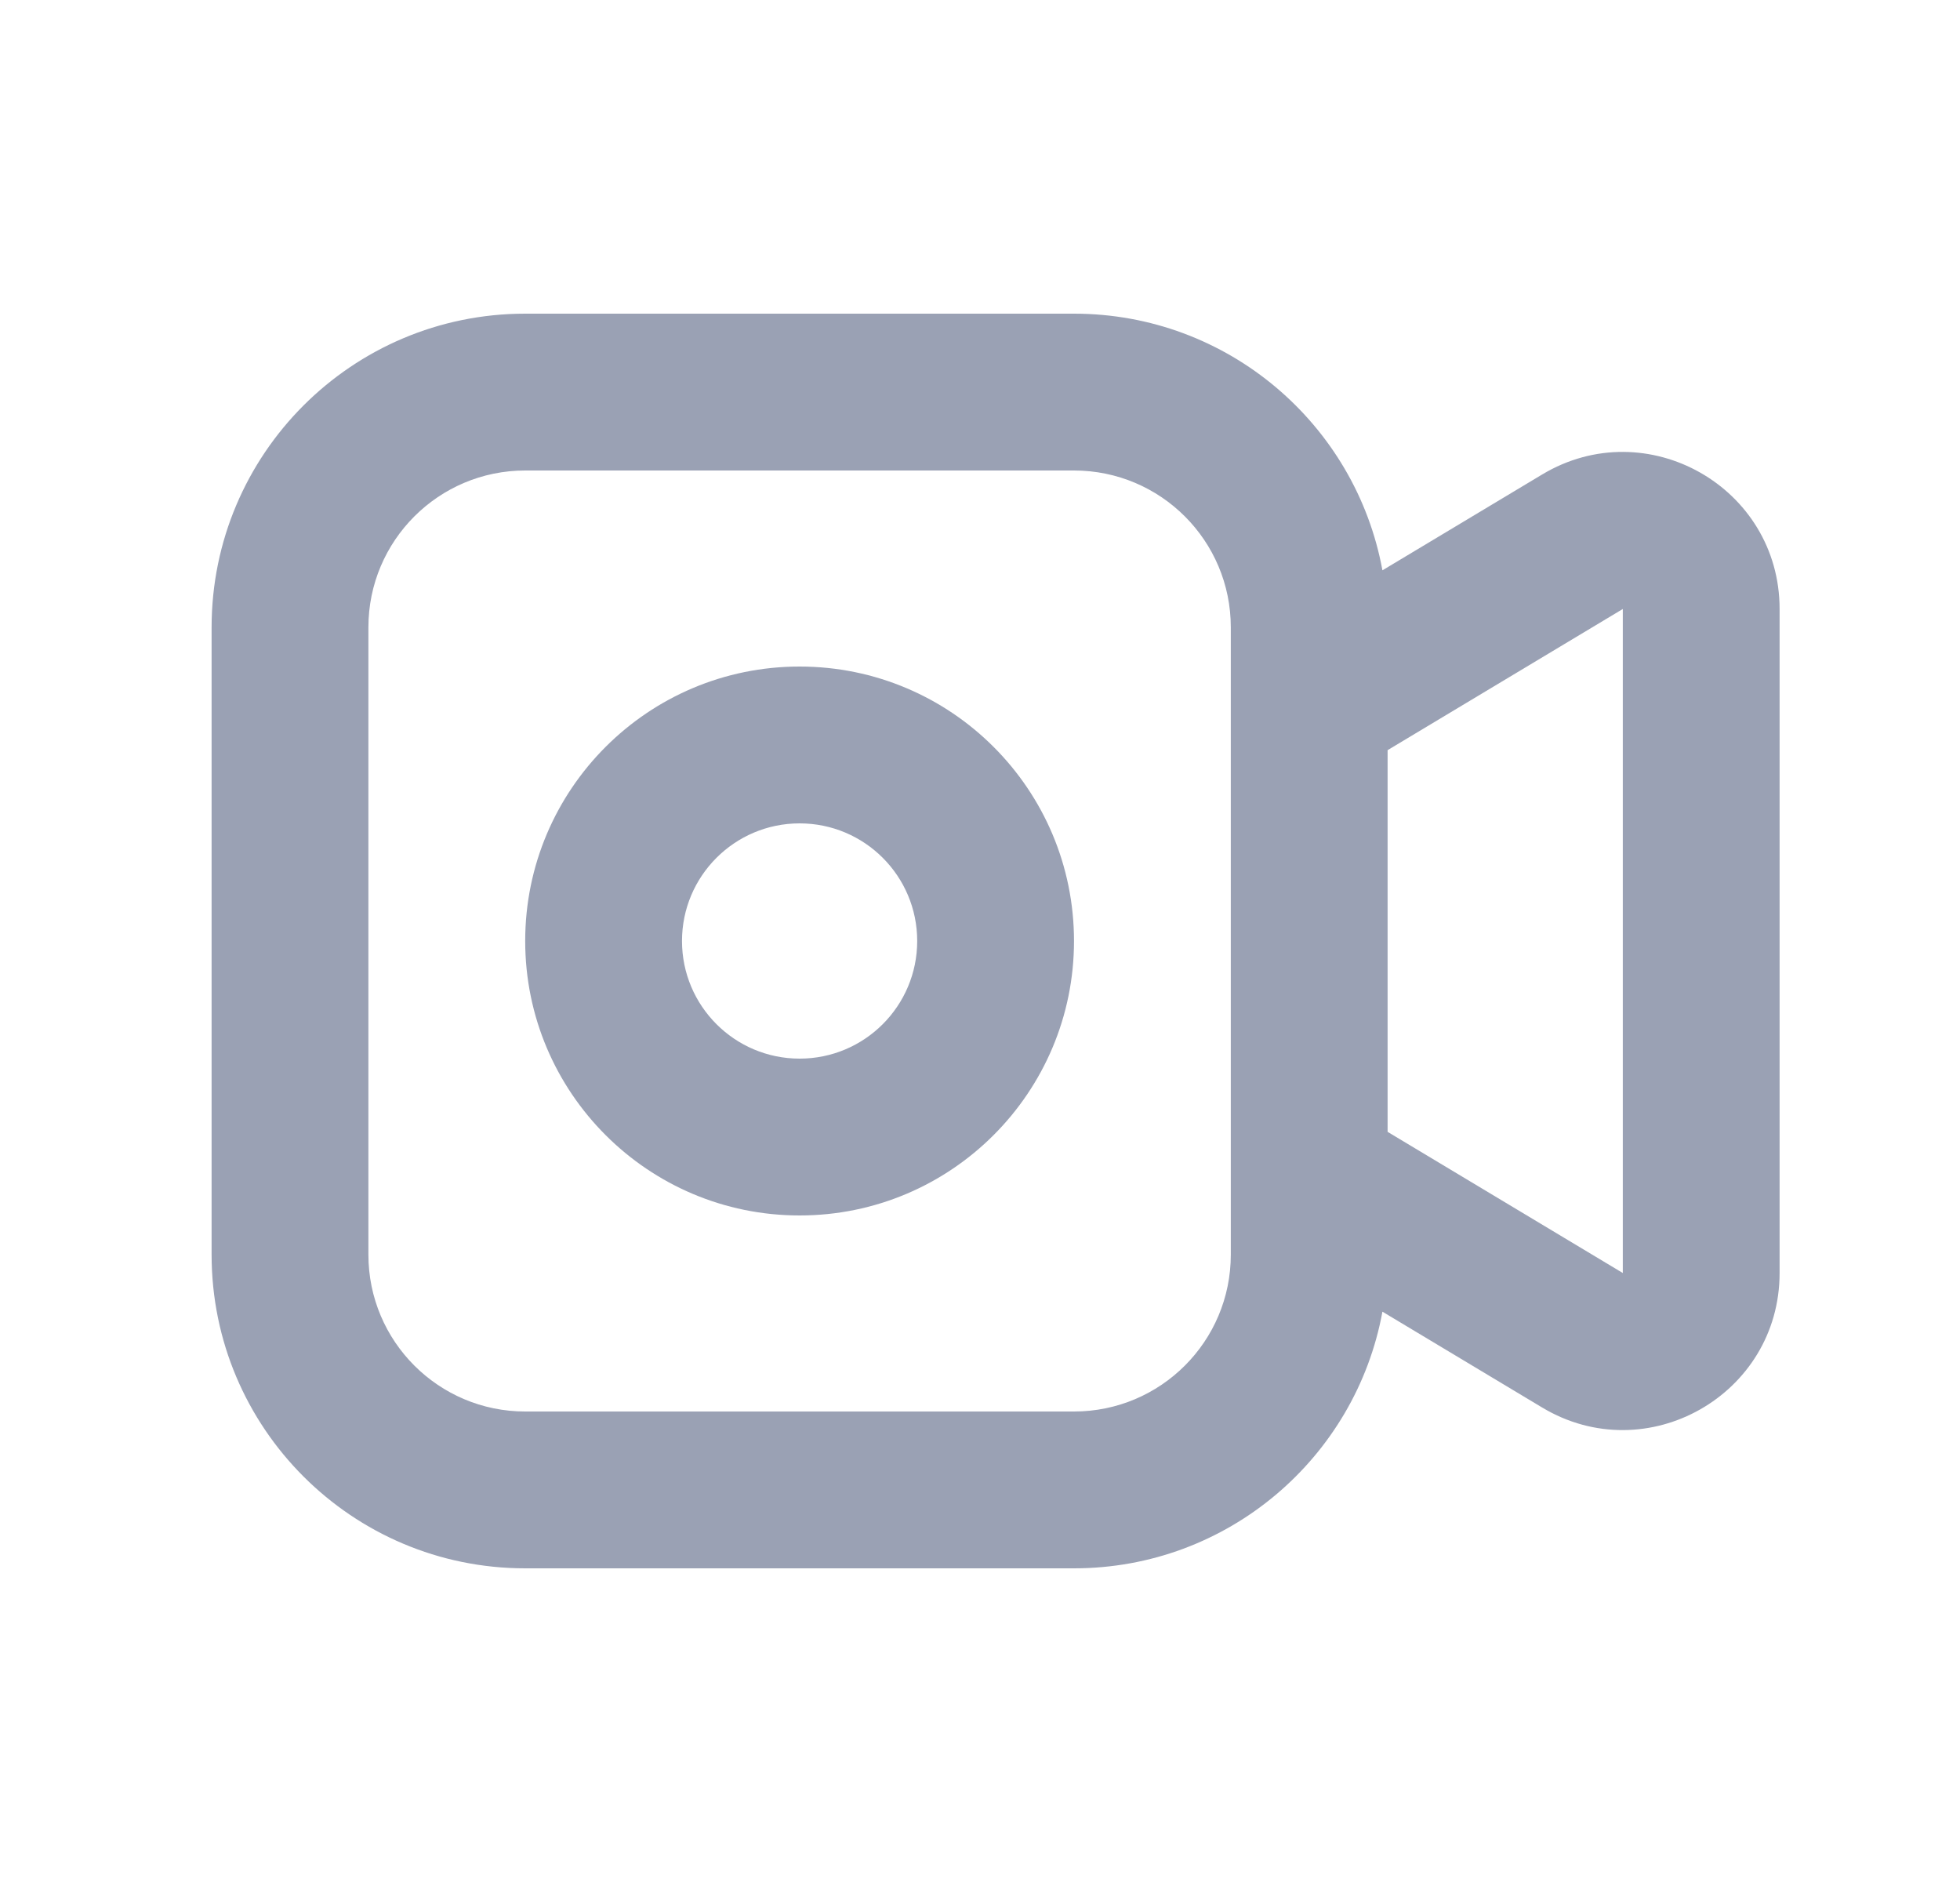 <svg width="25" height="24" viewBox="0 0 25 24" fill="none" xmlns="http://www.w3.org/2000/svg">
<path fill-rule="evenodd" clip-rule="evenodd" d="M10.199 8.5C8.266 8.5 6.699 10.067 6.699 12C6.699 13.933 8.266 15.5 10.199 15.5C12.132 15.5 13.699 13.933 13.699 12C13.699 10.067 12.132 8.5 10.199 8.5ZM8.699 12C8.699 11.172 9.371 10.5 10.199 10.5C11.028 10.5 11.699 11.172 11.699 12C11.699 12.828 11.028 13.5 10.199 13.5C9.371 13.5 8.699 12.828 8.699 12Z" fill="#9AA1B4"/>
<path fill-rule="evenodd" clip-rule="evenodd" d="M2.699 8C2.699 5.791 4.49 4 6.699 4H13.699C15.66 4 17.292 5.411 17.633 7.273L19.67 6.051C21.003 5.251 22.699 6.212 22.699 7.766V16.234C22.699 17.788 21.003 18.749 19.67 17.949L17.633 16.727C17.292 18.589 15.66 20 13.699 20H6.699C4.49 20 2.699 18.209 2.699 16V8ZM20.699 16.234L17.699 14.434V9.566L20.699 7.766V16.234ZM15.699 8V16C15.699 17.105 14.804 18 13.699 18H6.699C5.595 18 4.699 17.105 4.699 16V8C4.699 6.895 5.595 6 6.699 6H13.699C14.804 6 15.699 6.895 15.699 8Z" fill="#9AA1B4"/>
</svg>
